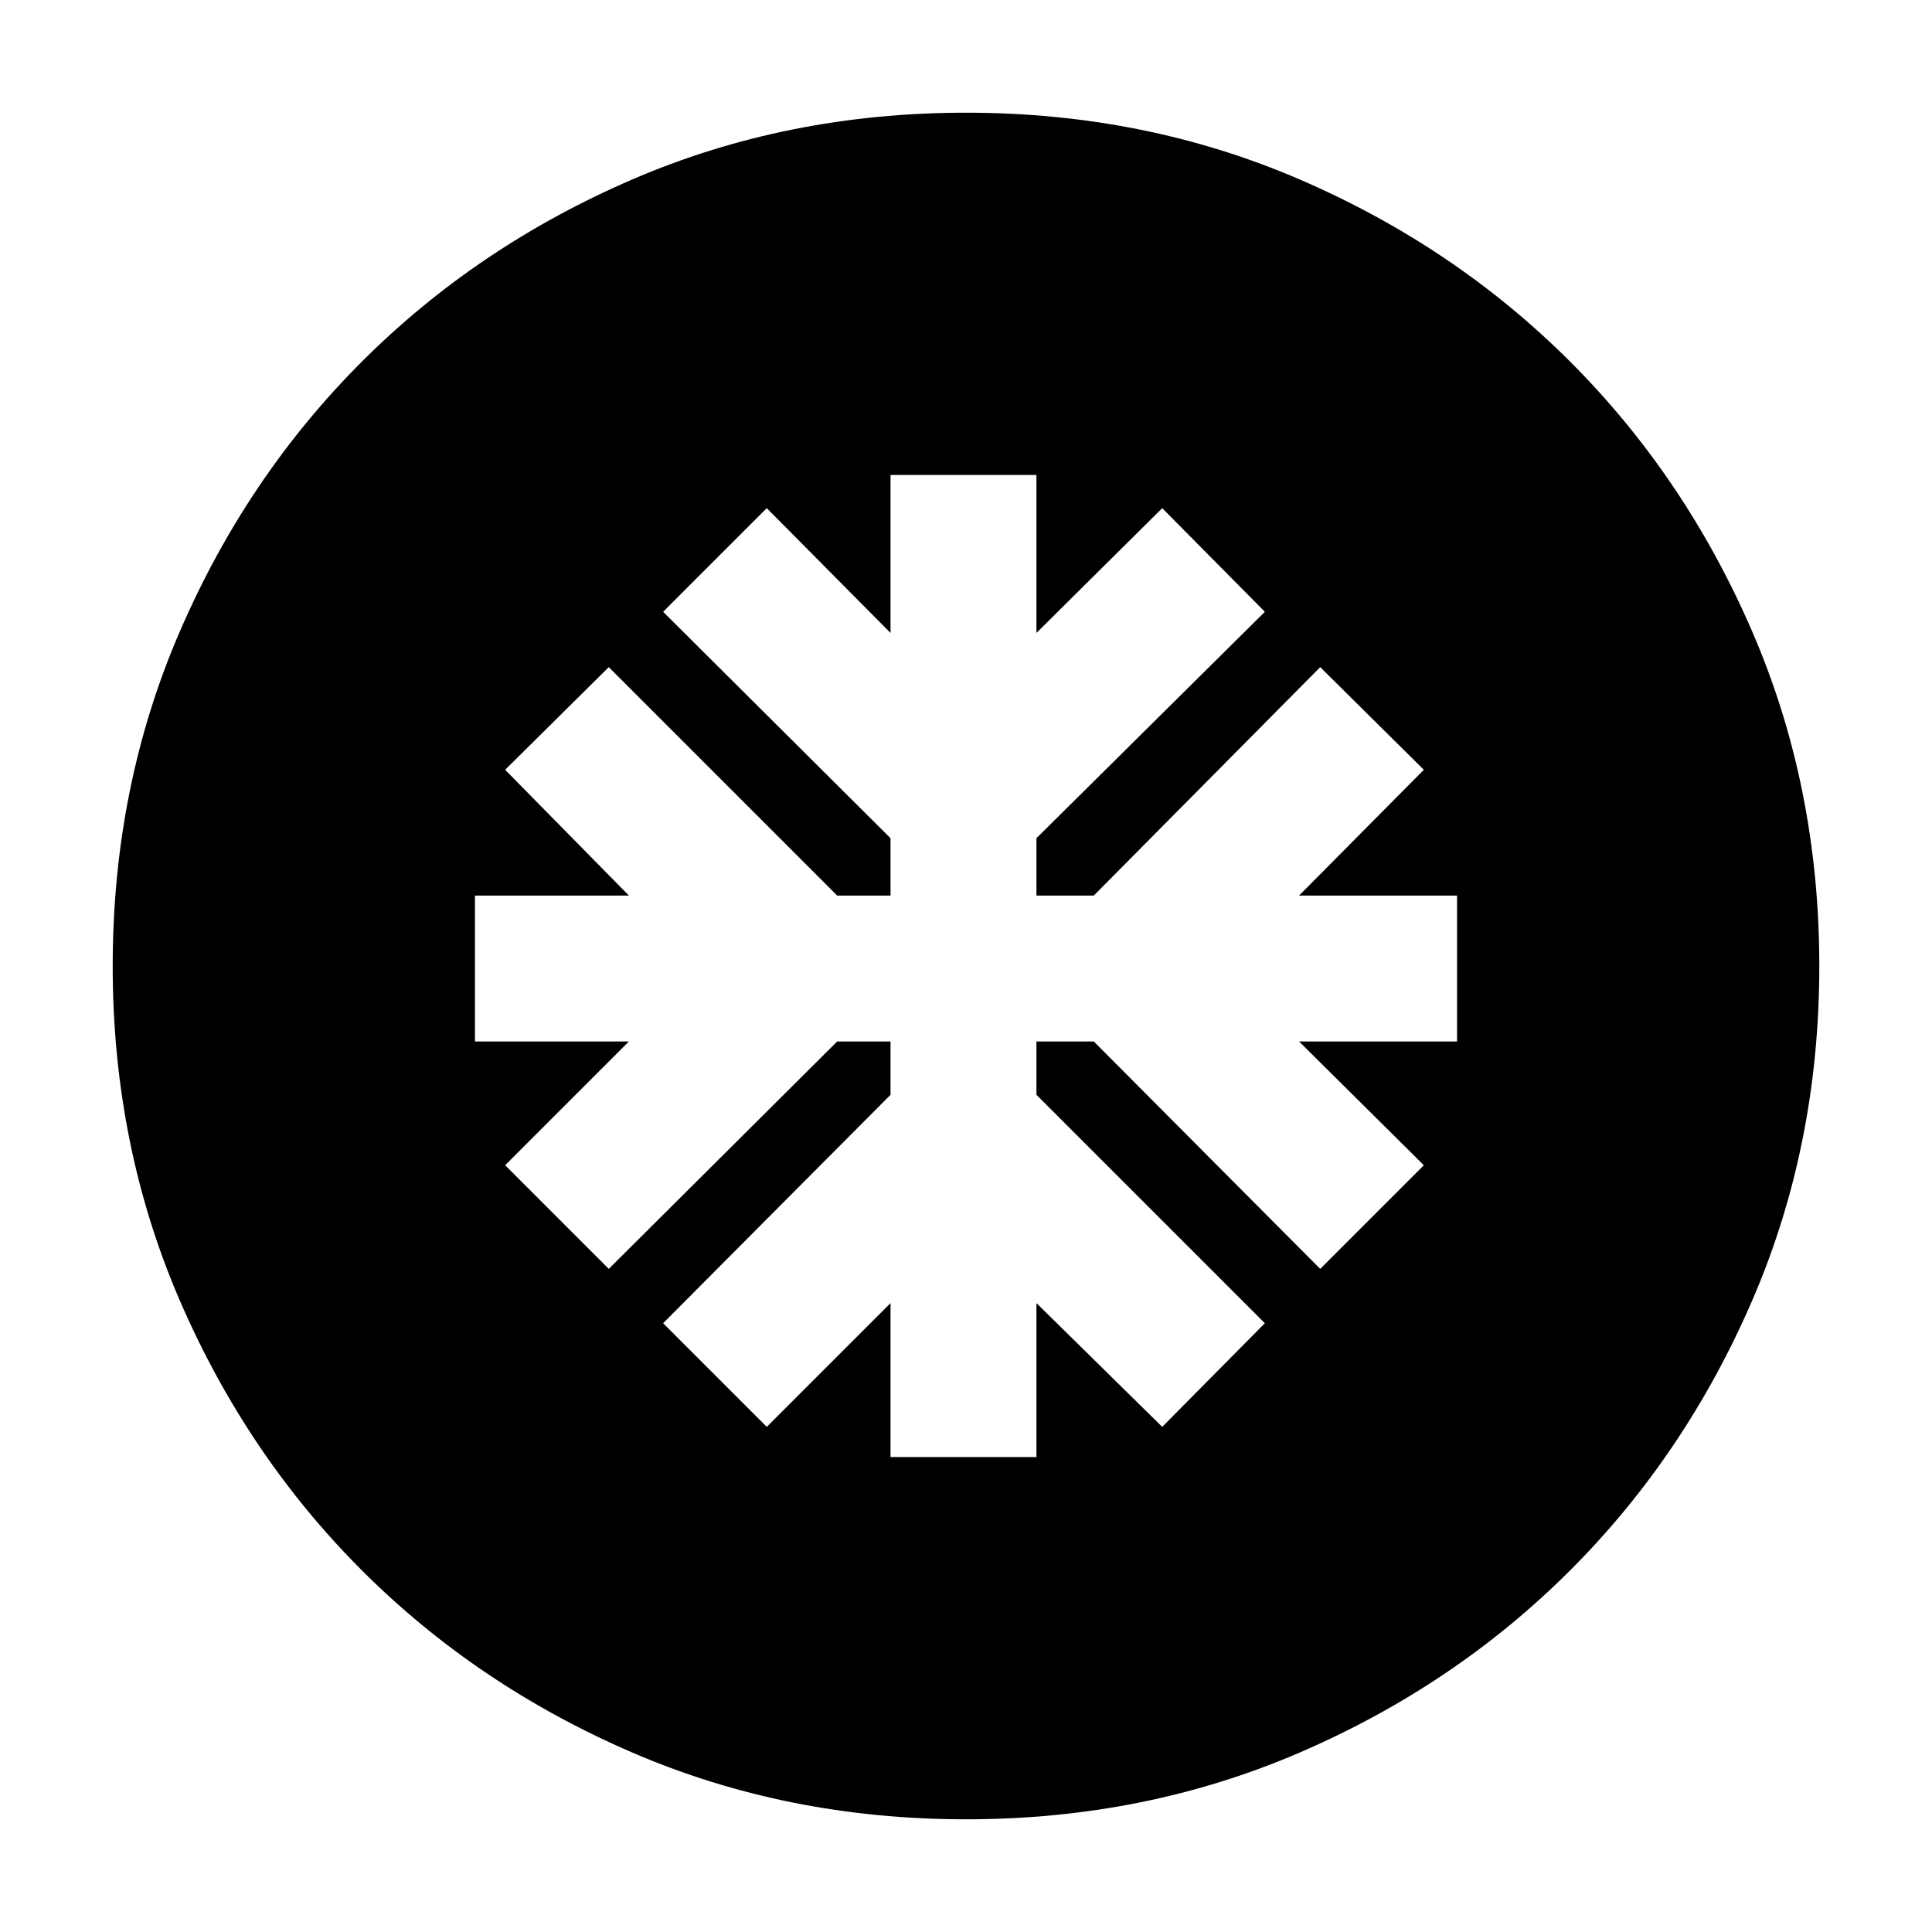 <svg xmlns="http://www.w3.org/2000/svg" height="24" viewBox="0 -960 960 960" width="24"><path d="M442.5-236H515v-76.5l62.5 61.5 51-51.5L515-416v-26.5h28.5l112.5 113 51.5-51.5-62-61.5H724V-515h-78.5l62-62.5-51.5-51L543.5-515H515v-28.5L628.5-656l-51-51.5-62.5 62V-724h-72.5v78.5l-61.5-62-51.5 51.5 113 112.5v28.5H416L302.5-628.5l-51.5 51 61.5 62.5H236v72.5h76.5L251-381l51.5 51.5 113.5-113h26.5v26.5l-113 113.5L381-251l61.5-61.5v76.5ZM480-56q-89 0-166-33.25t-134.25-90.5Q122.5-237 89.25-314T56-480q0-89 33.25-166t90.5-134.25Q237-837.5 314-870.75T480-904q89 0 166 33.25t134.25 90.5Q837.5-723 870.75-646T904-480q0 89-33.25 166t-90.5 134.25Q723-122.5 646-89.25T480-56Z"/></svg>